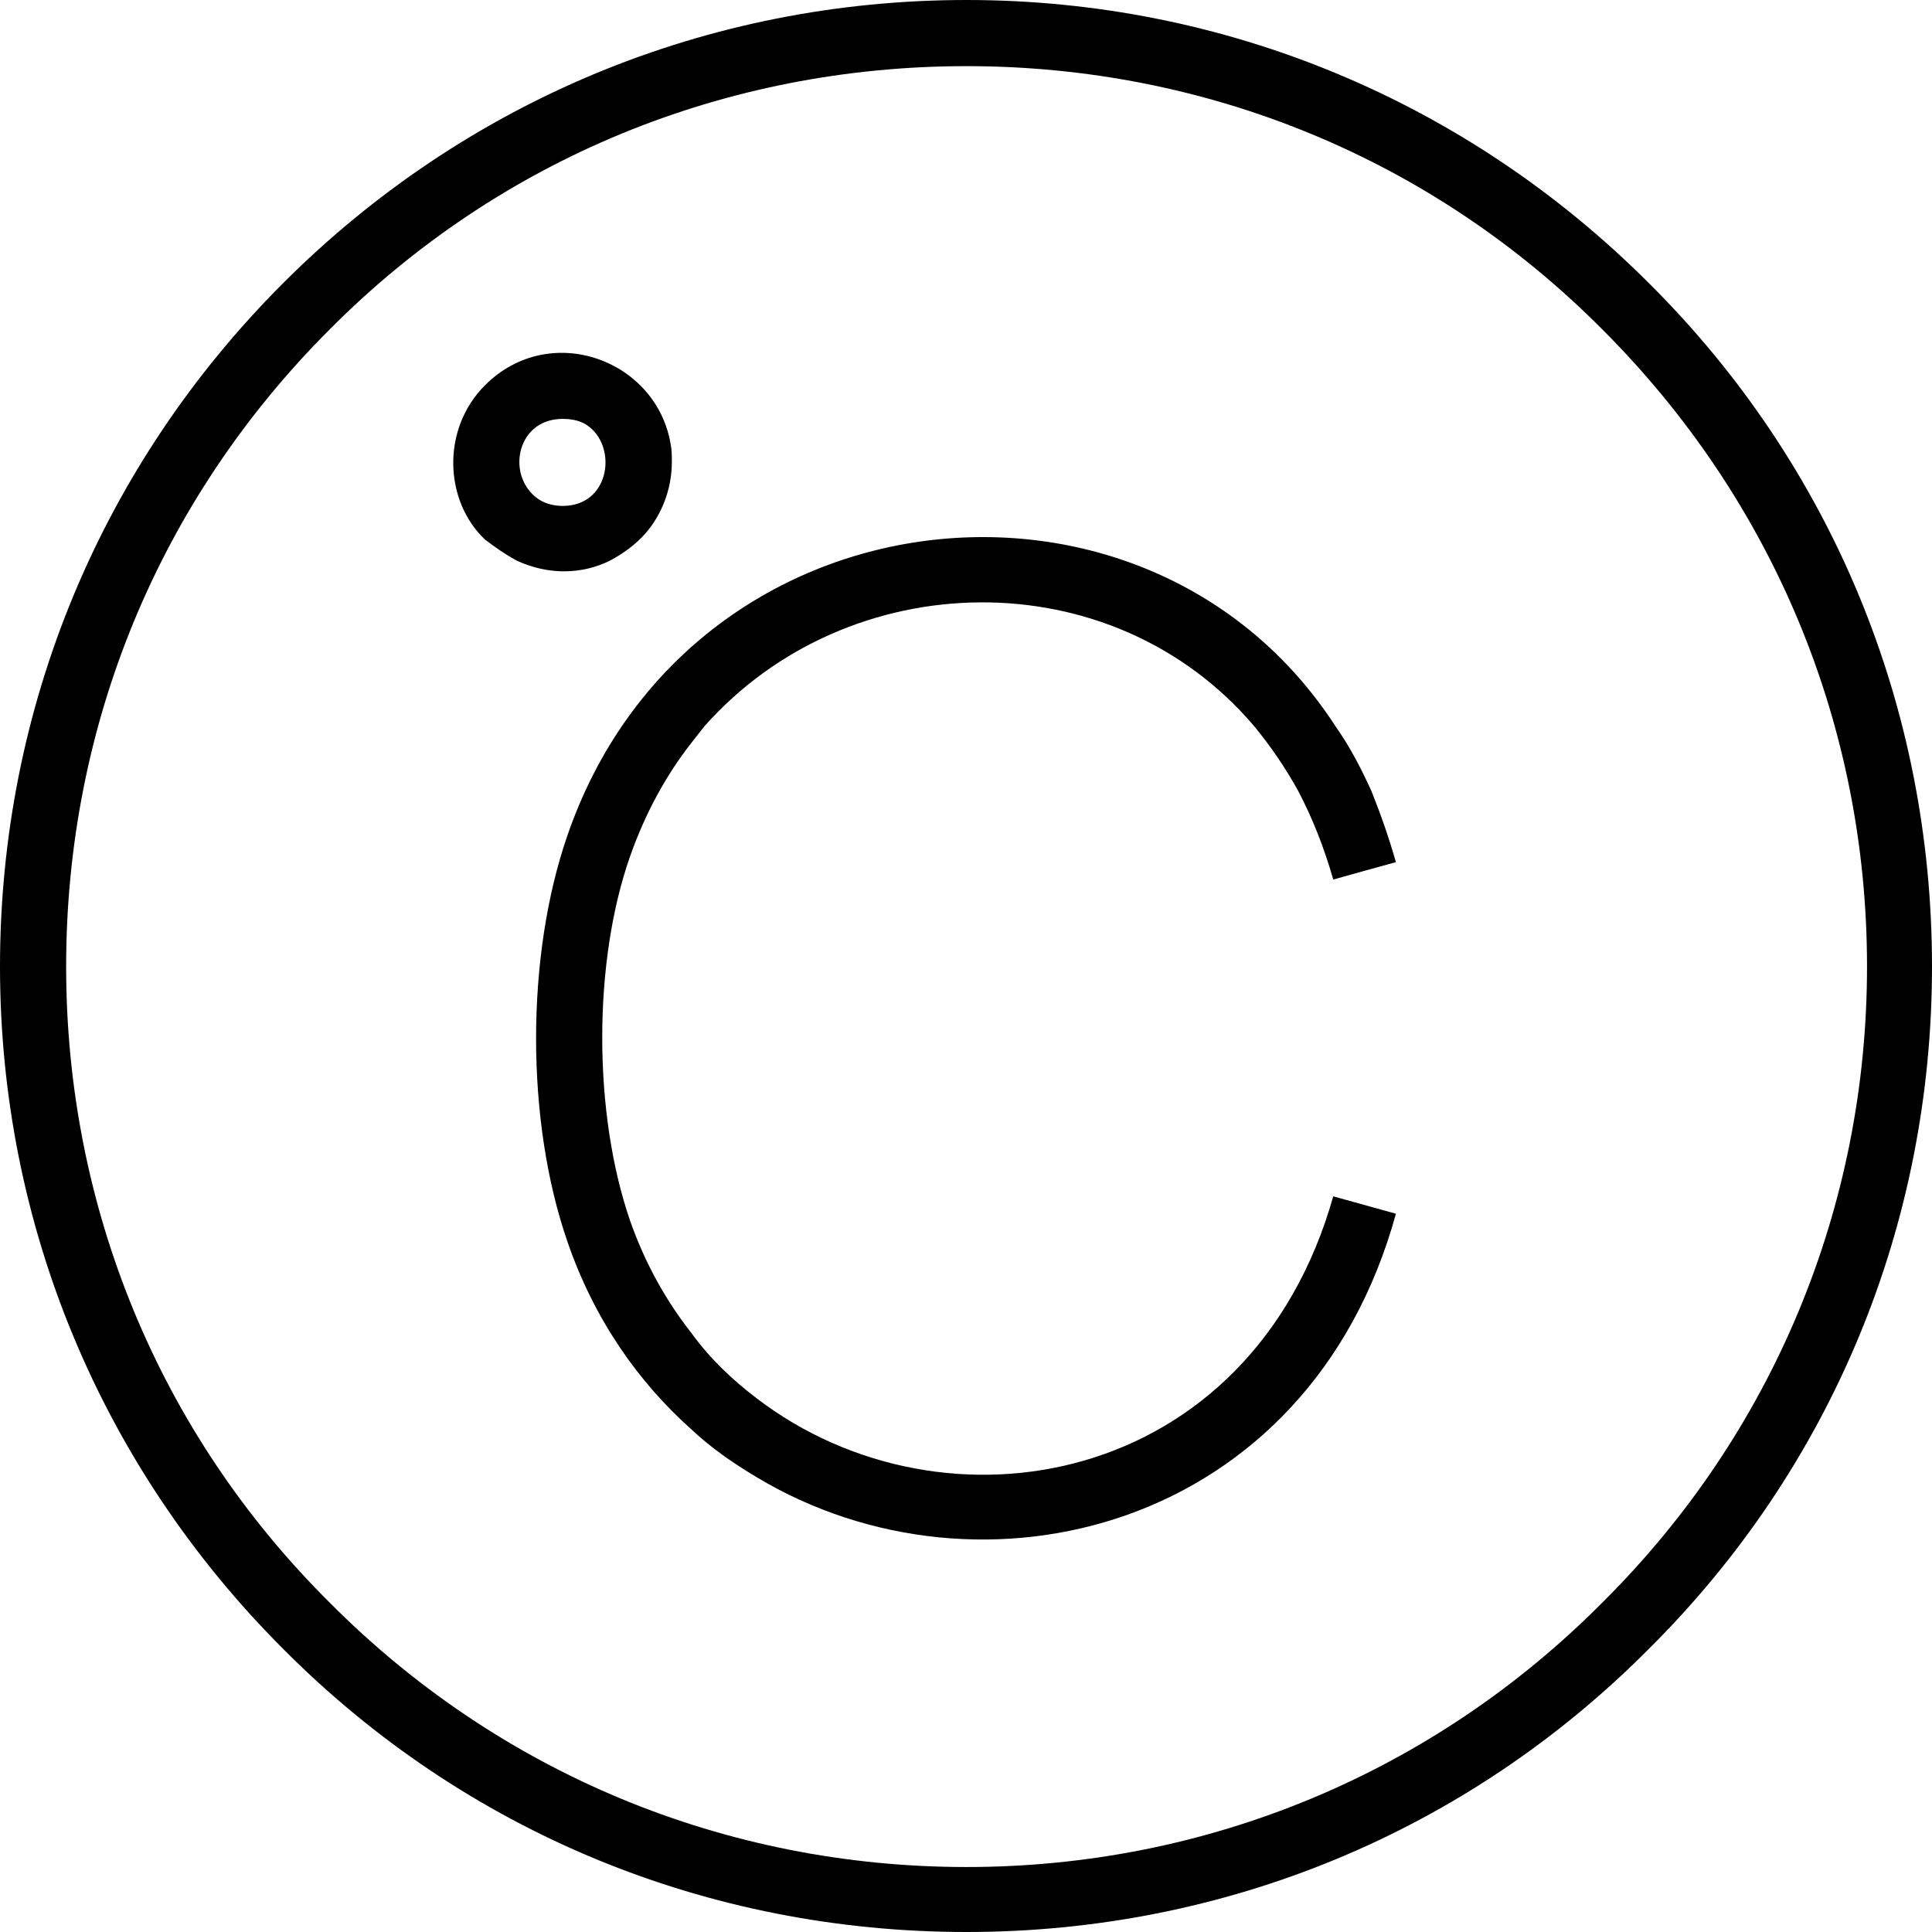 <?xml version="1.0" encoding="UTF-8"?>
<!DOCTYPE svg PUBLIC "-//W3C//DTD SVG 1.1//EN" "http://www.w3.org/Graphics/SVG/1.1/DTD/svg11.dtd">
<!-- Creator: CorelDRAW X7 -->
<svg xmlns="http://www.w3.org/2000/svg" xml:space="preserve" width="100%" height="100%" version="1.1" style="shape-rendering:geometricPrecision; text-rendering:geometricPrecision; image-rendering:optimizeQuality; fill-rule:evenodd; clip-rule:evenodd"
viewBox="0 0 1665 1665"
 xmlns:xlink="http://www.w3.org/1999/xlink">
 <defs>
  <style type="text/css">
   <![CDATA[
    .fil0 {fill:black}
   ]]>
  </style>
 </defs>
 <g id="Layer_x0020_1">
  <path class="fil0" d="M833 57c207,0 402,80 548,227 147,147 228,341 228,549 0,207 -81,402 -228,548 -146,147 -341,228 -548,228 -208,0 -403,-81 -549,-228 -147,-146 -227,-341 -227,-548 0,-208 80,-402 227,-549 146,-147 341,-227 549,-227zm318 569c-162,-250 -558,-208 -662,94 -36,104 -36,246 0,350 23,67 61,121 107,162 17,16 36,29 56,41 193,116 476,46 551,-227l-54 -15c-71,251 -335,298 -497,174 -21,-16 -40,-34 -56,-56 -22,-28 -40,-60 -53,-97 -32,-93 -32,-223 0,-314 13,-37 31,-70 53,-98l11 -14c124,-140 351,-145 474,0 14,17 27,36 38,56 12,23 22,48 30,76l25 -7 29 -8c-6,-21 -13,-41 -21,-61 -9,-20 -19,-39 -31,-56zm-595 -166c14,-16 23,-38 23,-62 0,-5 0,-10 -1,-15 -12,-73 -104,-107 -160,-51 -38,38 -35,100 0,133 9,7 18,13 27,18 28,13 57,12 81,0 11,-6 21,-13 30,-23zm-48 -92c24,19 17,68 -23,68 -19,0 -30,-11 -35,-24 -8,-22 4,-51 35,-51 9,0 17,2 23,7zm913 -124c-157,-157 -366,-244 -588,-244 -223,0 -432,87 -589,244 -157,157 -244,366 -244,589 0,222 87,431 244,588 157,158 366,244 589,244 222,0 431,-86 588,-244 158,-157 244,-366 244,-588 0,-223 -86,-432 -244,-589z"/>
 </g>
</svg>
